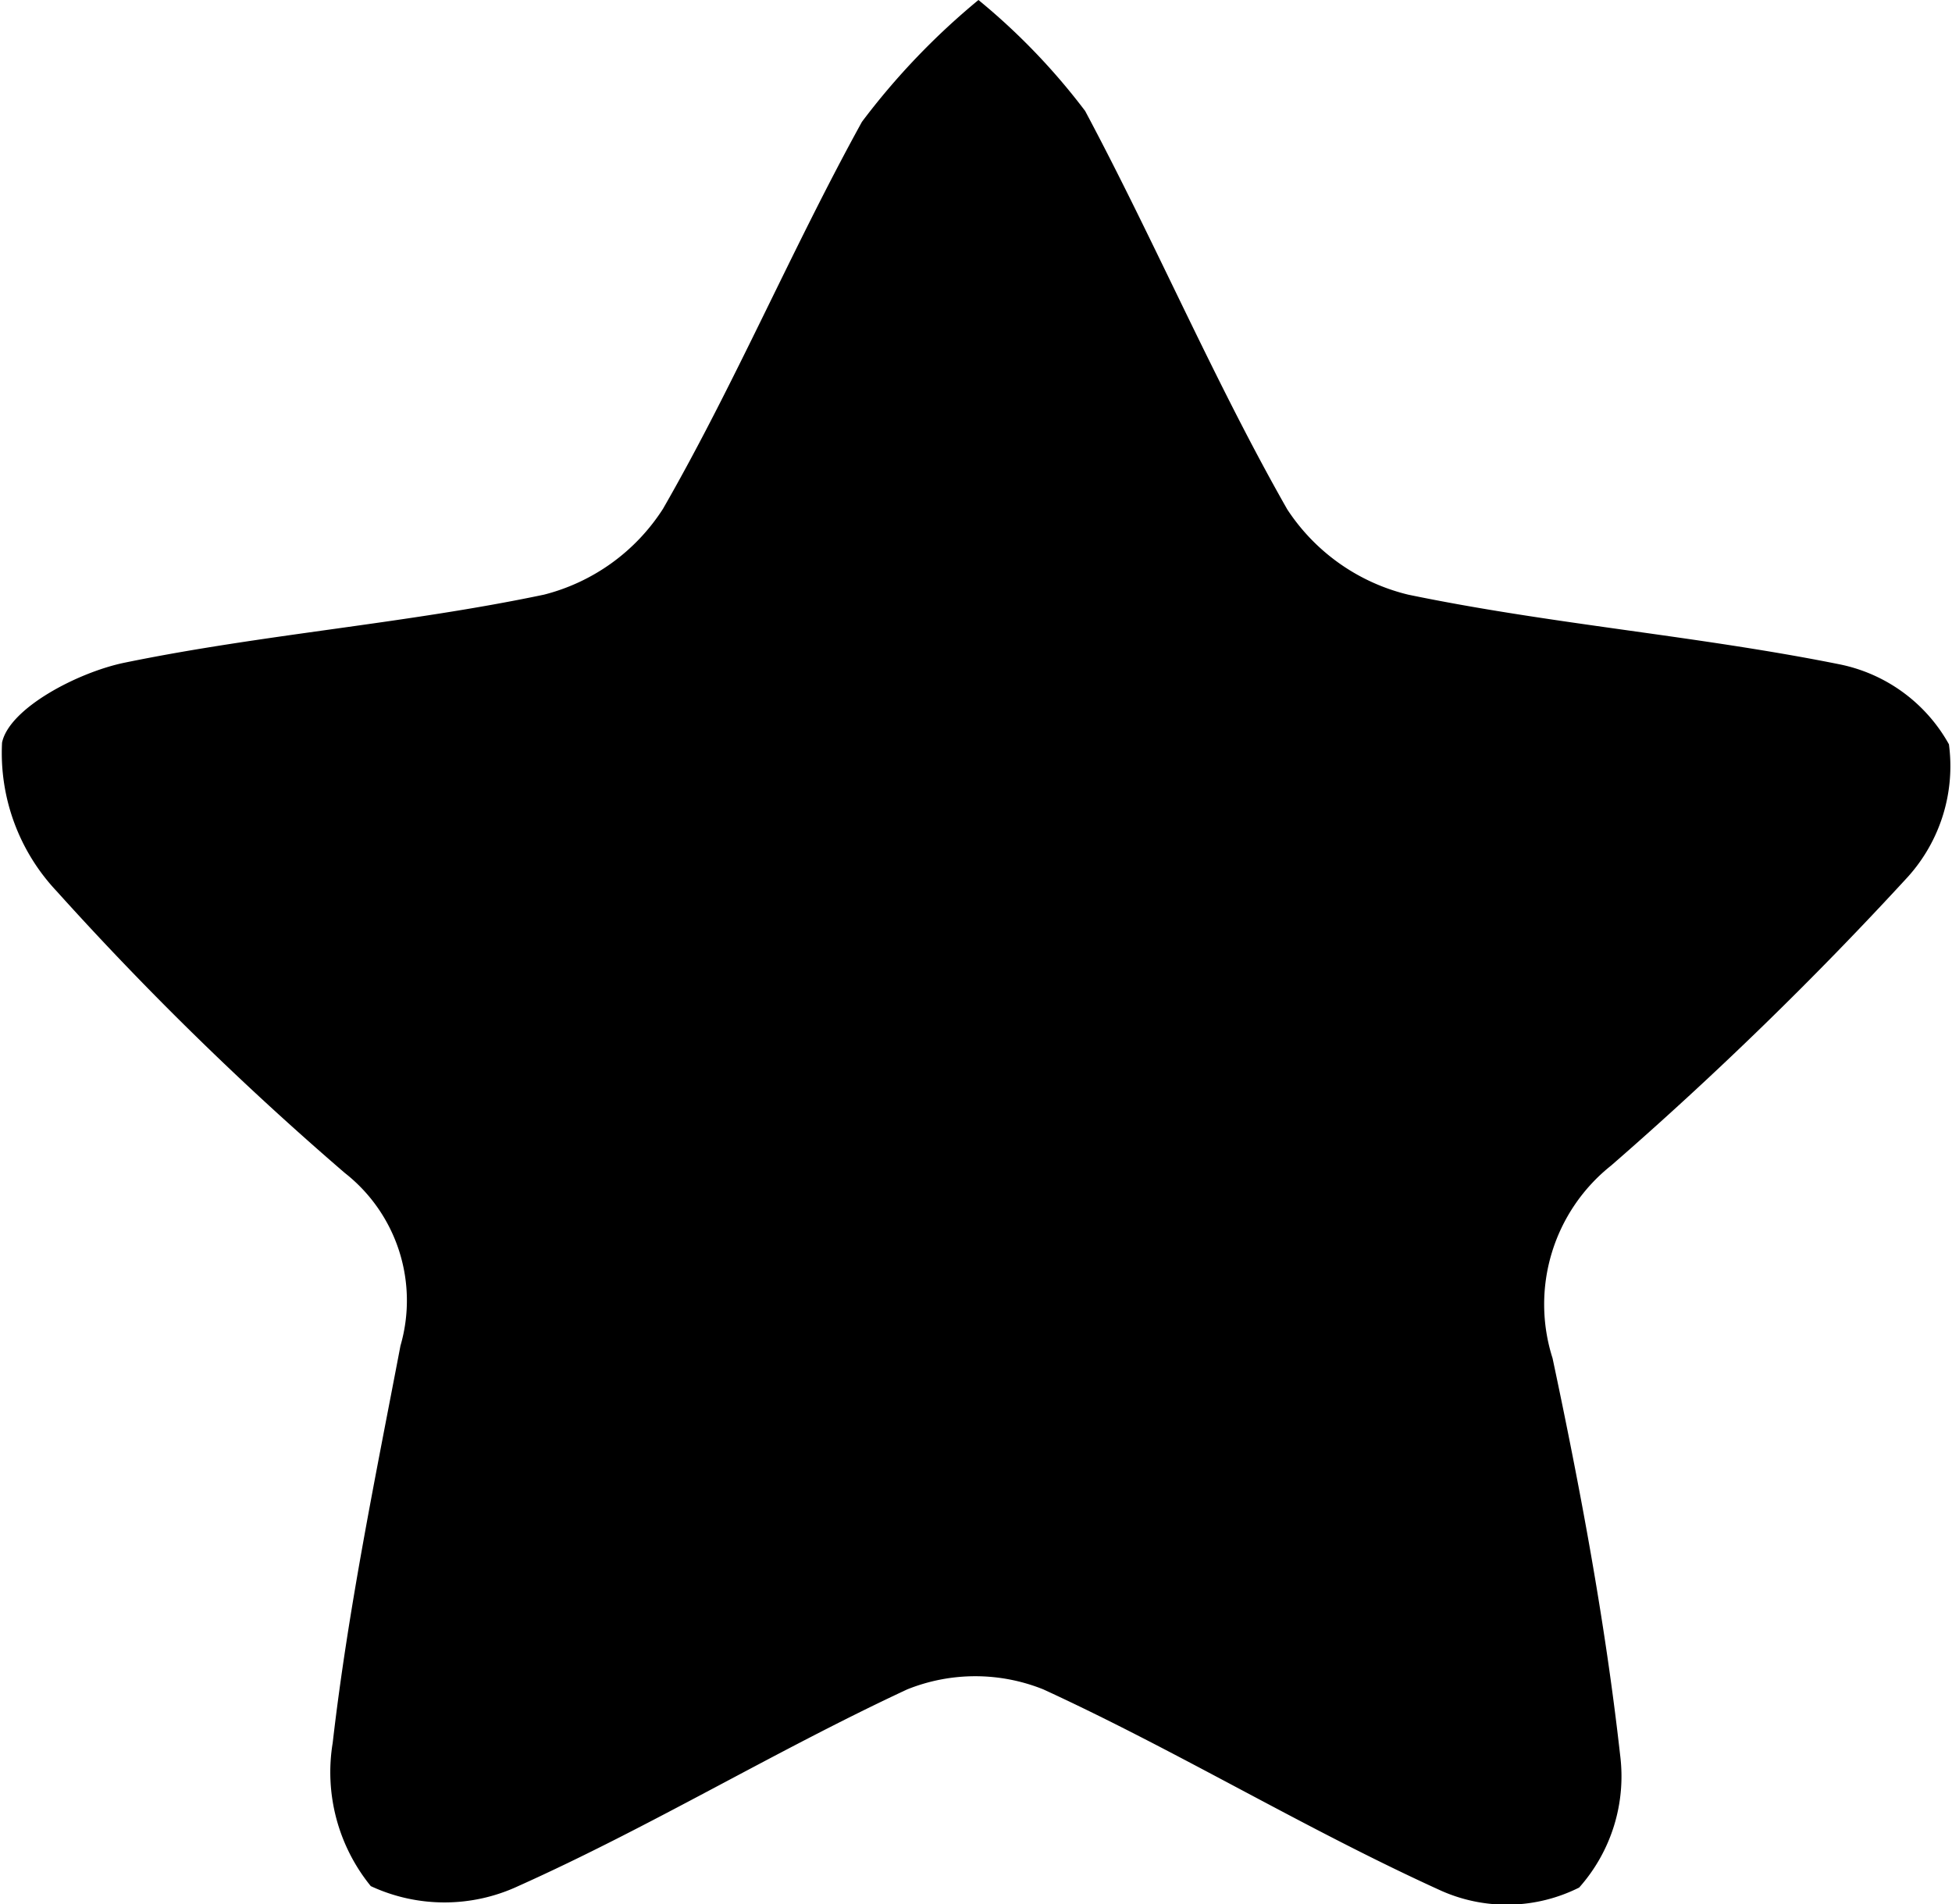 <svg xmlns="http://www.w3.org/2000/svg" width="9.534" height="9.302" viewBox="0 0 9.534 9.302"><path d="M4.769,0A3.178,3.178,0,0,1,5.29.542c.342.641.628,1.315.987,1.946a.982.982,0,0,0,.591.417c.694.144,1.406.2,2.1.339a.79.79,0,0,1,.541.392.808.808,0,0,1-.2.647,18.124,18.124,0,0,1-1.45,1.411.866.866,0,0,0-.286.941c.136.64.257,1.287.33,1.938a.818.818,0,0,1-.2.648.788.788,0,0,1-.673.016c-.661-.3-1.285-.681-1.944-.984a.891.891,0,0,0-.665,0c-.644.3-1.251.67-1.9.961a.853.853,0,0,1-.72,0,.882.882,0,0,1-.186-.7c.075-.651.209-1.3.331-1.94a.792.792,0,0,0-.272-.844A15.477,15.477,0,0,1,.267,4.354.985.985,0,0,1,0,3.628c.035-.168.37-.344.6-.391.677-.139,1.371-.19,2.047-.332a.976.976,0,0,0,.581-.419c.353-.614.63-1.271.972-1.891A3.492,3.492,0,0,1,4.769,0Z" transform="translate(0.01)"/></svg>